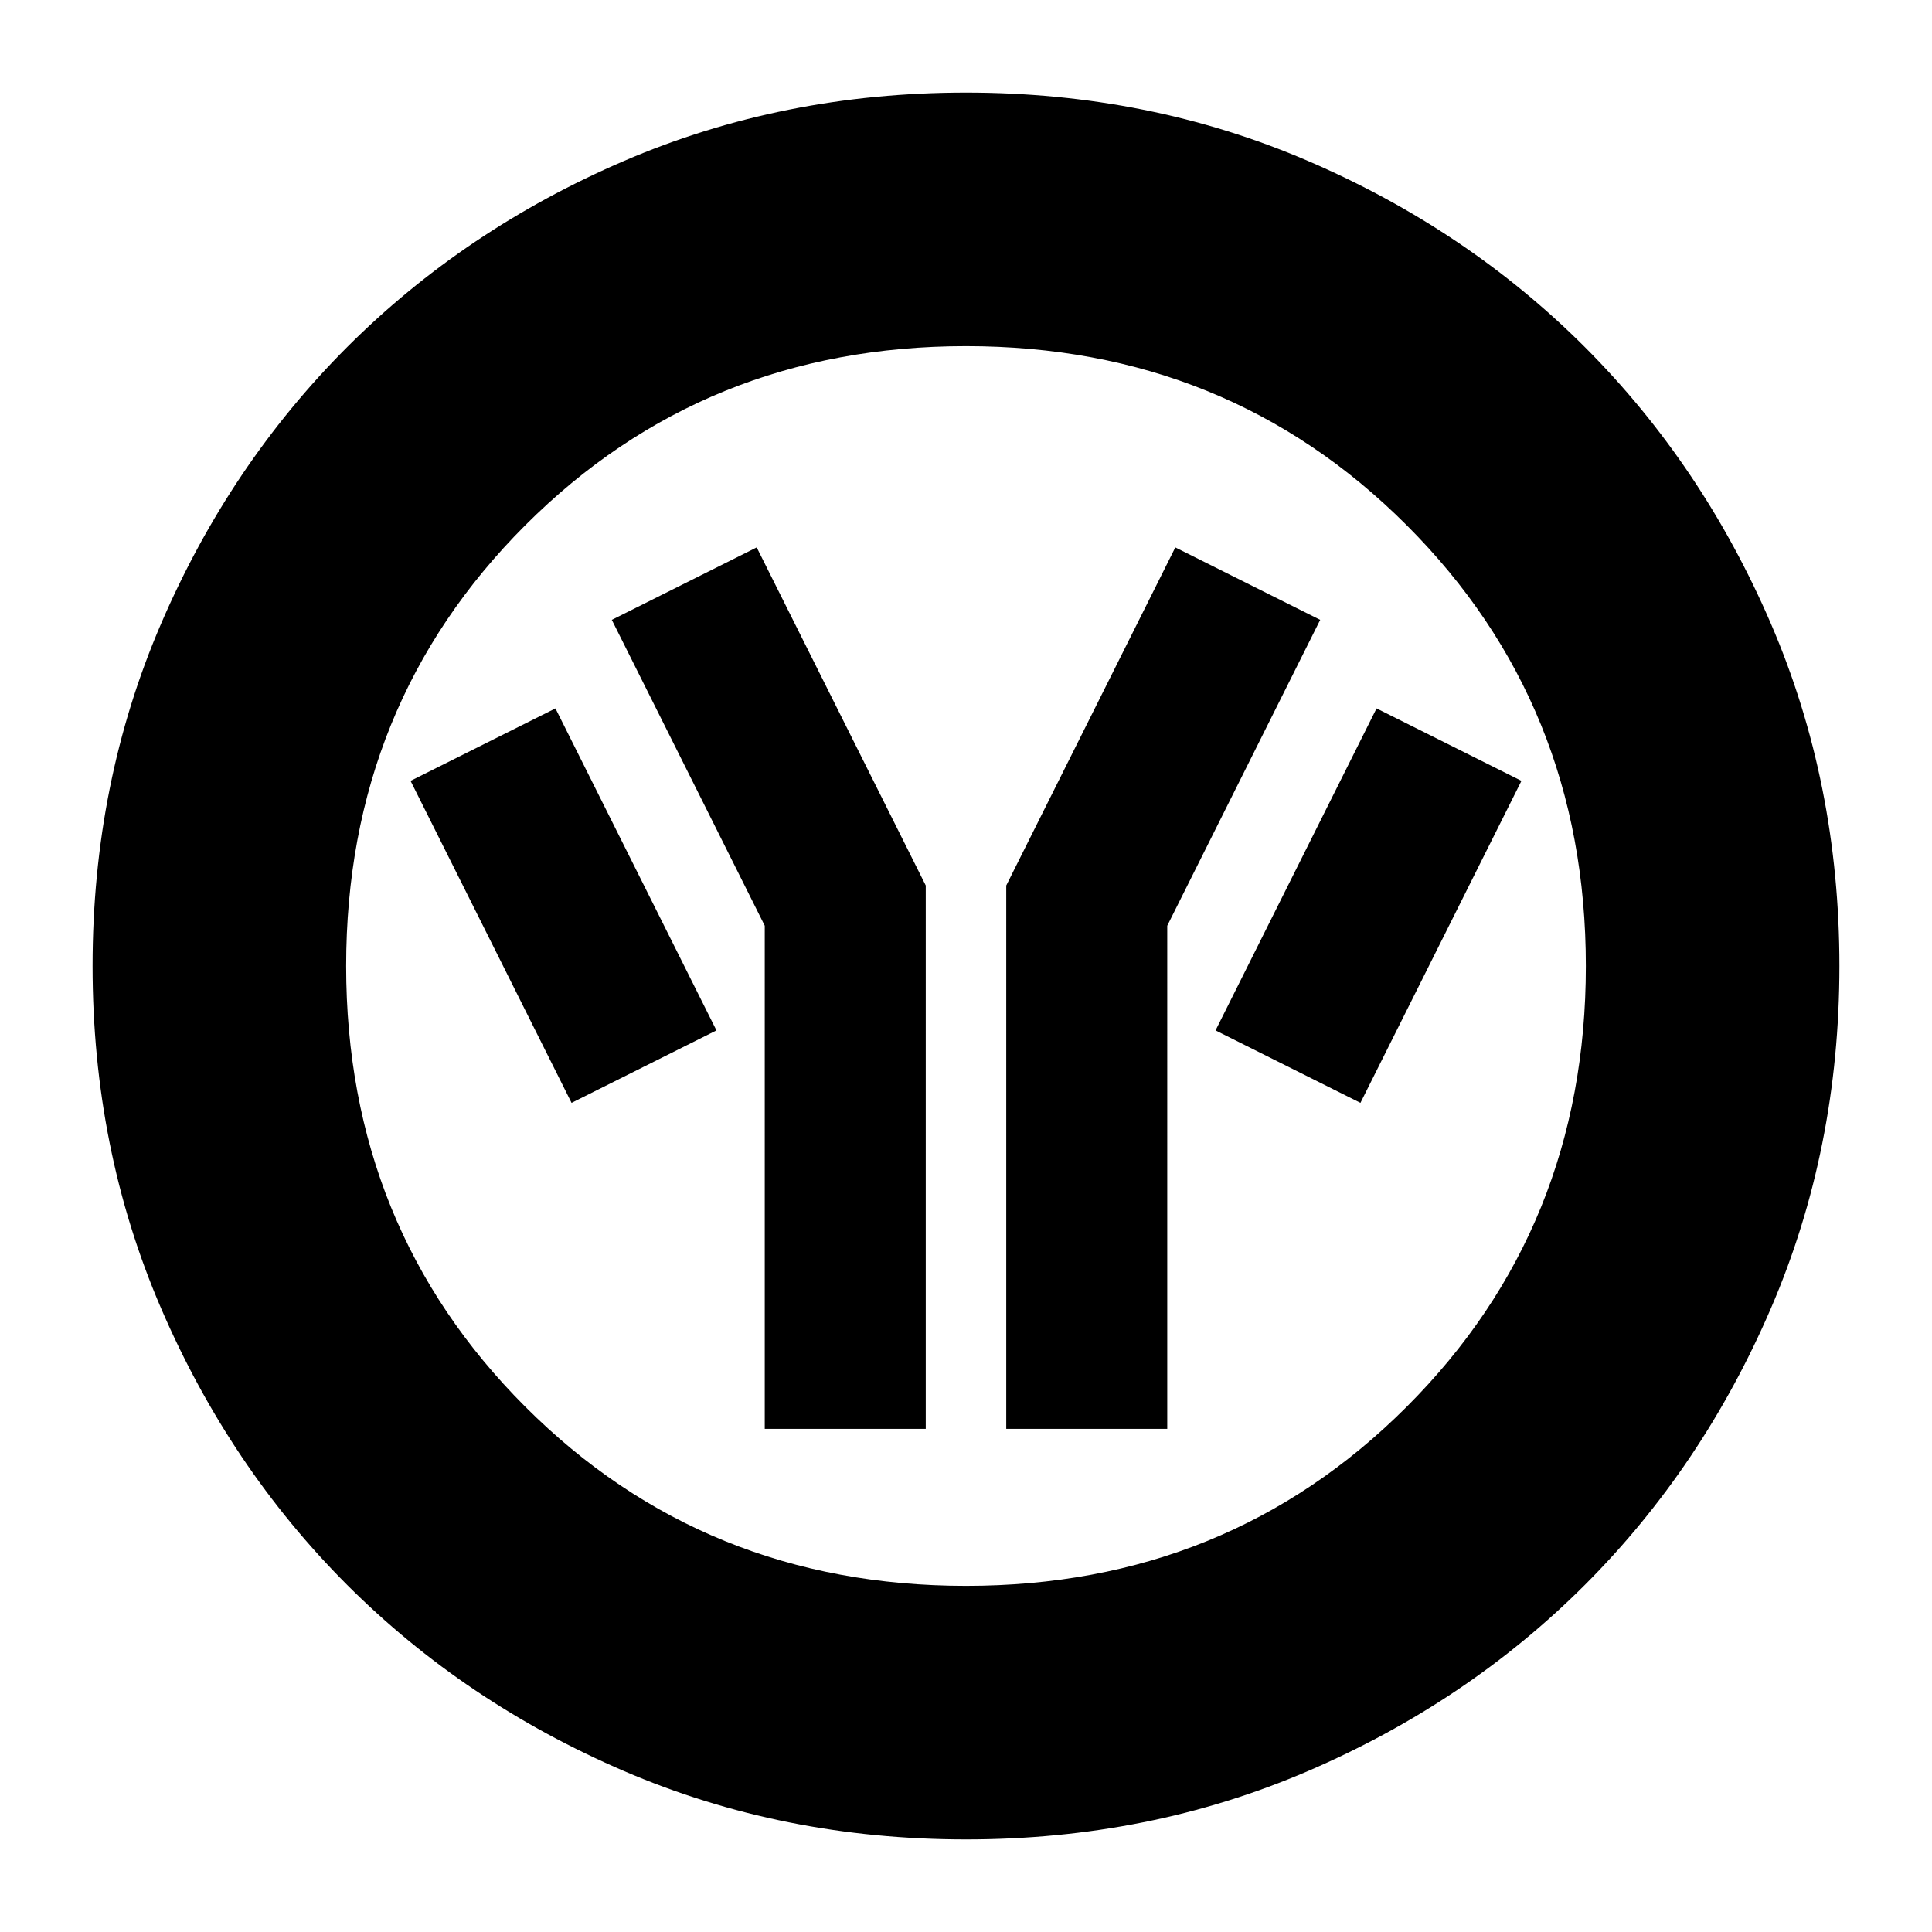 <svg xmlns="http://www.w3.org/2000/svg" height="24" width="24"><path d="M9.5 17.75h2V11L9.4 6.8l-1.8.9 1.9 3.8Zm3 0h2V11.5l1.9-3.8-1.8-.9-2.1 4.2Zm4.4-4.05 2-4-1.8-.9-2 4Zm-9.8 0 1.8-.9-2-4-1.8.9Zm4.9 9.15q-2.275 0-4.25-.85t-3.438-2.312Q2.85 18.225 2 16.25q-.85-1.975-.85-4.25T2 7.75q.85-1.975 2.312-3.438Q5.775 2.85 7.75 2q1.975-.85 4.25-.85t4.25.85q1.975.85 3.438 2.312Q21.15 5.775 22 7.75q.85 1.975.85 4.25T22 16.25q-.85 1.975-2.312 3.438Q18.225 21.15 16.25 22q-1.975.85-4.25.85Zm0-3.15q3.25 0 5.475-2.225Q19.7 15.25 19.7 12q0-3.25-2.225-5.475Q15.25 4.3 12 4.3q-3.25 0-5.475 2.225Q4.3 8.75 4.3 12q0 3.25 2.225 5.475Q8.75 19.7 12 19.7Zm0-7.7Z"/></svg>